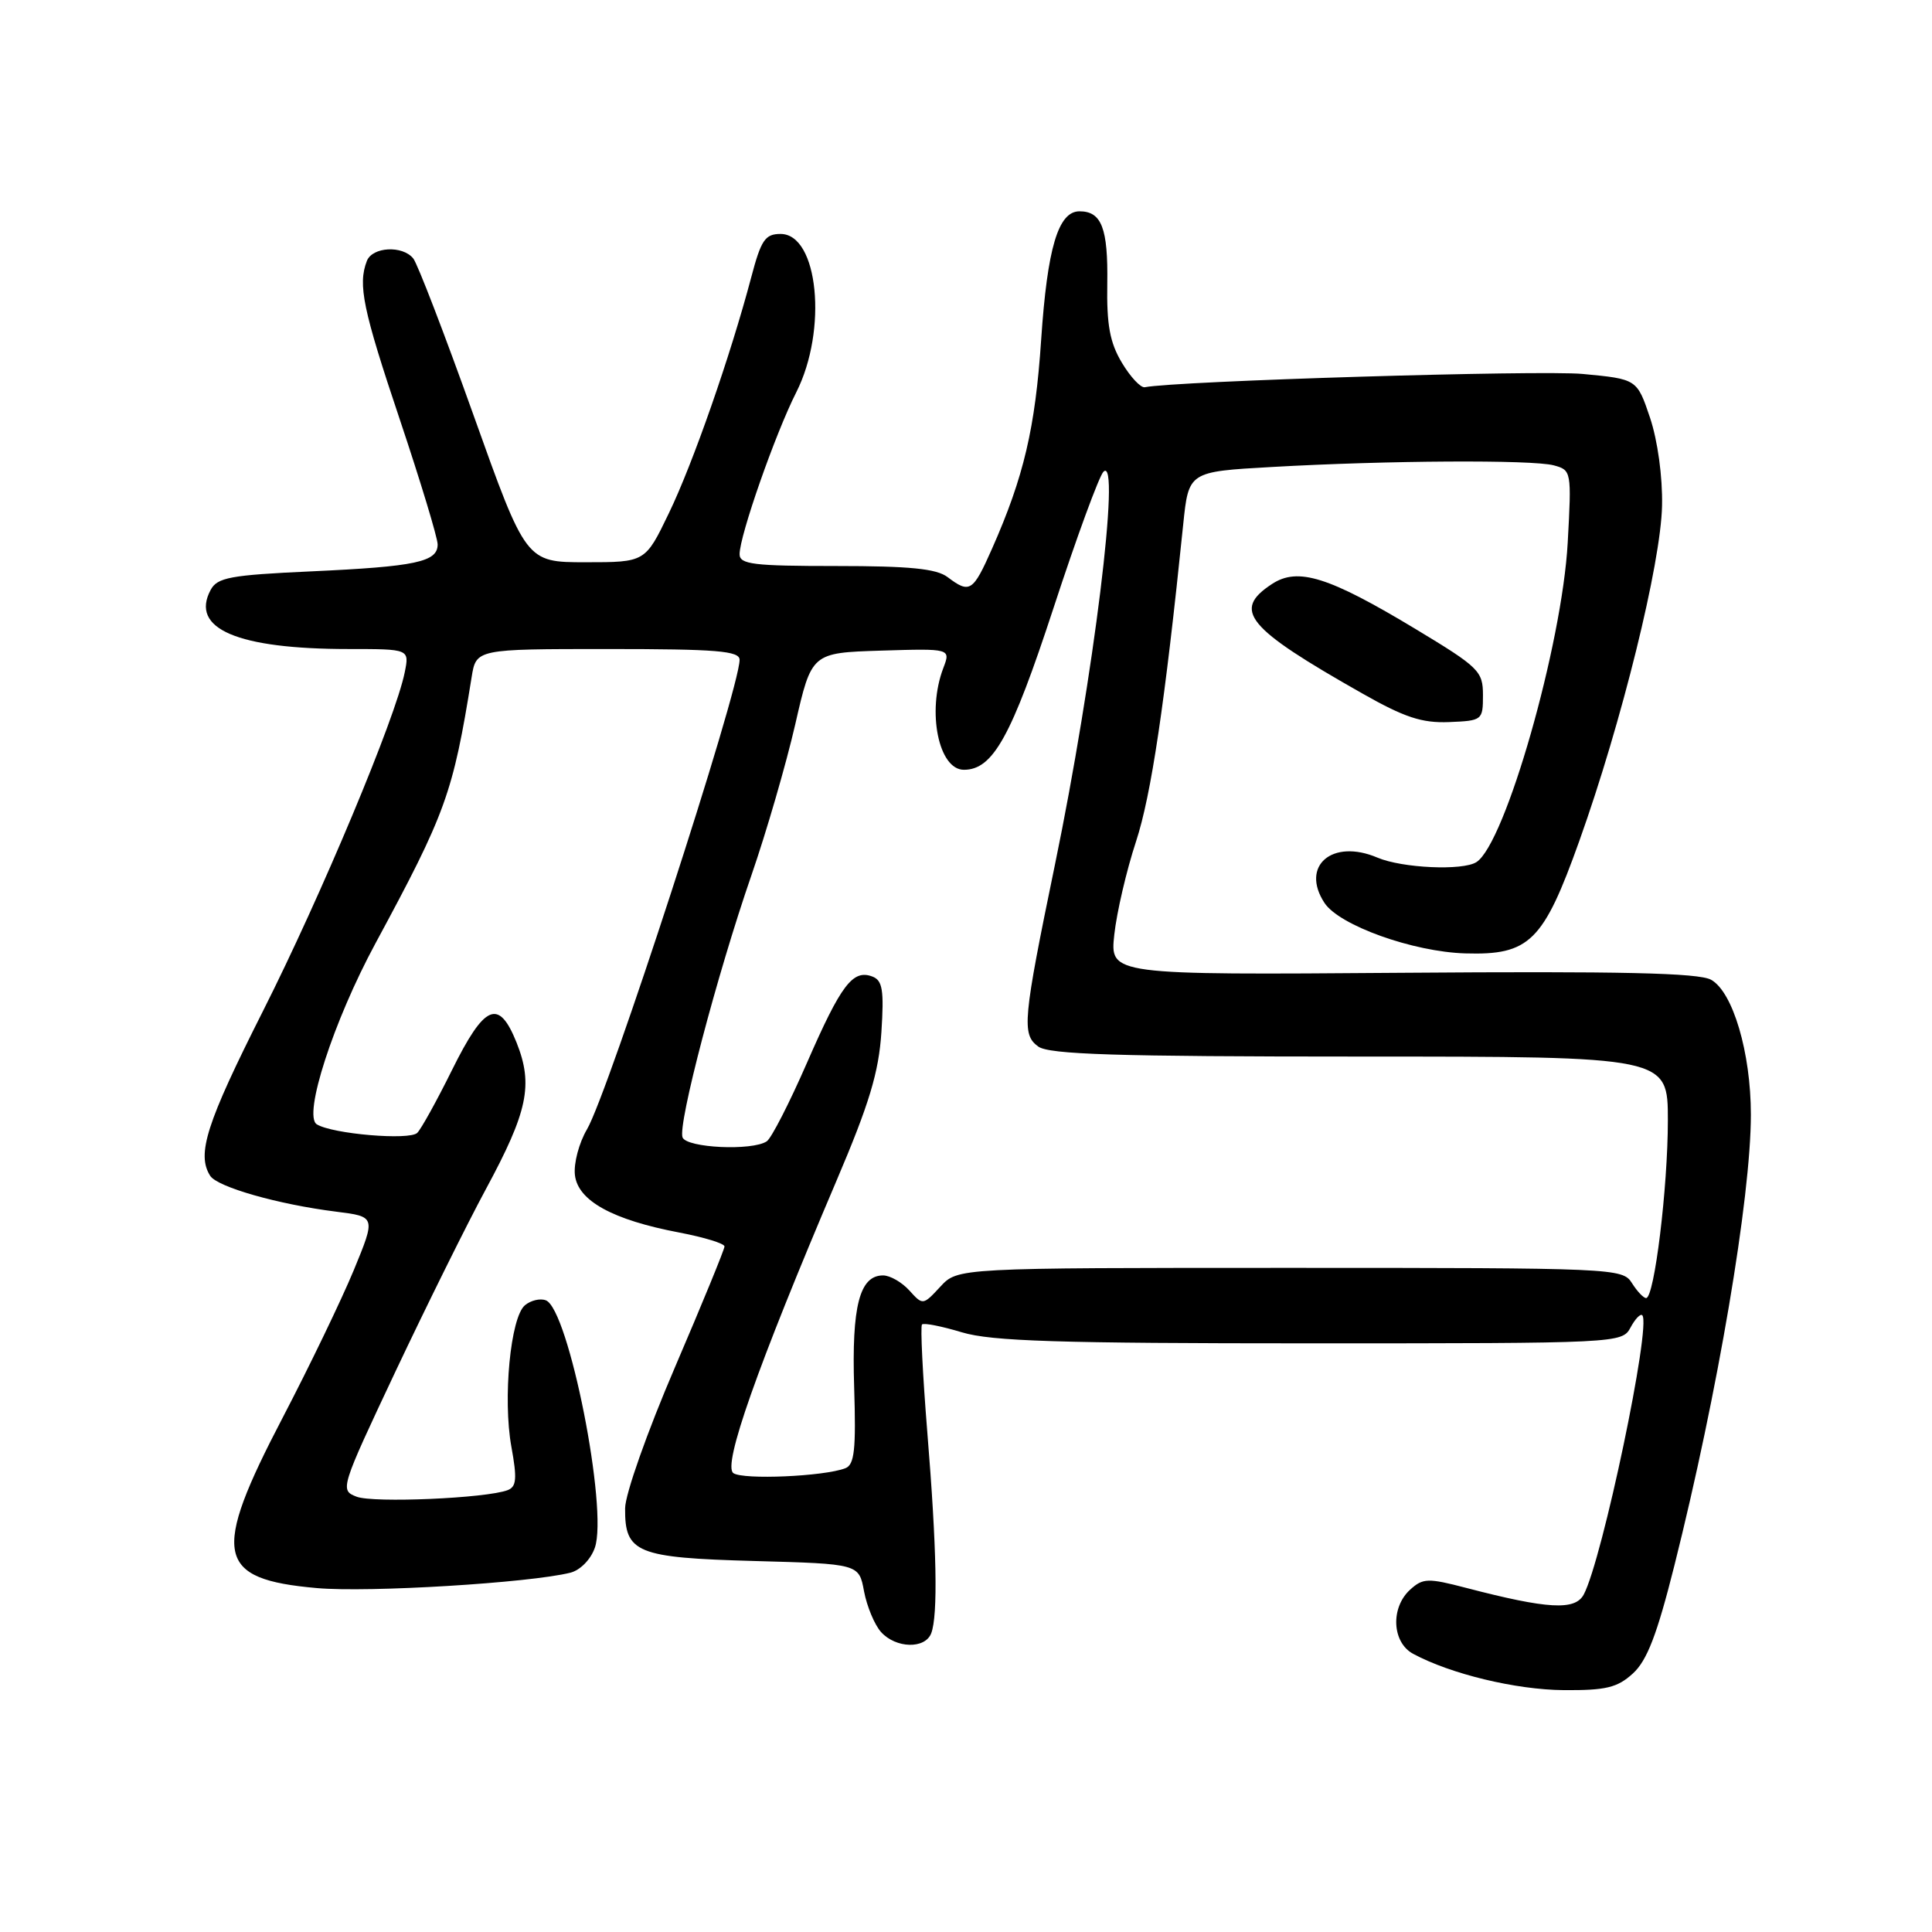 <?xml version="1.0" encoding="UTF-8" standalone="no"?>
<!DOCTYPE svg PUBLIC "-//W3C//DTD SVG 1.1//EN" "http://www.w3.org/Graphics/SVG/1.1/DTD/svg11.dtd" >
<svg xmlns="http://www.w3.org/2000/svg" xmlns:xlink="http://www.w3.org/1999/xlink" version="1.1" viewBox="0 0 256 256">
 <g >
 <path fill="currentColor"
d=" M 216.36 221.75 C 218.24 220.04 219.56 216.61 221.85 207.50 C 227.61 184.56 232.00 158.67 232.00 147.69 C 232.00 139.48 229.61 131.41 226.72 129.82 C 225.06 128.91 214.77 128.68 185.79 128.90 C 147.07 129.19 147.07 129.19 147.65 123.84 C 147.97 120.91 149.26 115.35 150.53 111.50 C 152.55 105.33 154.34 93.30 156.78 69.50 C 157.50 62.50 157.50 62.50 168.50 61.88 C 183.78 61.01 203.03 60.90 205.88 61.66 C 208.22 62.29 208.25 62.44 207.73 71.90 C 206.99 85.39 199.46 111.78 195.64 114.23 C 193.83 115.40 185.79 115.03 182.52 113.64 C 176.53 111.09 172.28 114.73 175.50 119.64 C 177.45 122.62 187.25 126.13 194.17 126.33 C 202.67 126.58 204.50 124.77 209.26 111.45 C 214.88 95.73 220.08 74.65 220.23 67.00 C 220.31 63.17 219.65 58.39 218.64 55.36 C 216.91 50.23 216.91 50.23 209.71 49.55 C 204.03 49.02 155.86 50.48 151.69 51.31 C 151.15 51.41 149.79 49.96 148.66 48.07 C 147.06 45.40 146.63 43.06 146.72 37.57 C 146.83 30.24 145.97 28.00 143.04 28.00 C 140.22 28.00 138.78 32.84 137.96 45.00 C 137.18 56.71 135.66 63.19 131.46 72.68 C 128.92 78.42 128.50 78.69 125.56 76.47 C 124.09 75.35 120.52 75.00 110.81 75.00 C 99.82 75.00 98.00 74.78 98.00 73.43 C 98.00 70.98 102.74 57.44 105.51 51.98 C 109.69 43.72 108.43 31.00 103.43 31.00 C 101.38 31.00 100.85 31.79 99.54 36.75 C 96.78 47.18 91.82 61.40 88.63 68.00 C 85.50 74.50 85.50 74.50 77.60 74.50 C 69.70 74.50 69.70 74.50 62.74 55.00 C 58.91 44.27 55.32 34.94 54.76 34.25 C 53.34 32.48 49.33 32.70 48.61 34.58 C 47.40 37.73 48.08 41.00 52.99 55.63 C 55.73 63.81 57.98 71.24 57.99 72.13 C 58.00 74.46 55.14 75.07 41.21 75.71 C 30.50 76.20 28.79 76.52 27.91 78.17 C 25.16 83.31 31.44 86.00 46.20 86.00 C 54.25 86.00 54.25 86.00 53.63 89.08 C 52.43 95.10 42.54 118.72 34.83 134.00 C 27.35 148.83 26.03 152.93 27.85 155.80 C 28.80 157.29 36.87 159.59 44.53 160.55 C 49.80 161.21 49.80 161.21 46.87 168.32 C 45.25 172.23 41.02 181.01 37.47 187.82 C 27.96 206.03 28.61 209.25 42.00 210.43 C 48.90 211.04 70.19 209.74 75.58 208.39 C 76.88 208.06 78.28 206.64 78.82 205.08 C 80.60 199.99 75.34 173.45 72.33 172.30 C 71.58 172.01 70.34 172.30 69.56 172.95 C 67.64 174.54 66.61 185.33 67.76 191.70 C 68.53 195.92 68.44 197.00 67.27 197.45 C 64.47 198.53 49.47 199.18 47.25 198.32 C 45.02 197.46 45.09 197.25 52.43 181.67 C 56.53 173.00 61.90 162.16 64.37 157.59 C 69.94 147.28 70.68 143.75 68.45 138.15 C 66.08 132.25 64.22 133.05 59.87 141.83 C 57.87 145.87 55.81 149.59 55.29 150.11 C 54.27 151.13 44.04 150.26 41.98 148.98 C 40.12 147.84 44.18 135.31 49.75 125.00 C 59.09 107.71 60.02 105.13 62.49 89.75 C 63.09 86.00 63.09 86.00 80.55 86.00 C 94.99 86.00 98.00 86.25 98.00 87.43 C 98.00 91.33 80.60 144.86 77.78 149.64 C 76.72 151.44 76.00 154.16 76.18 155.70 C 76.57 159.11 81.17 161.64 90.02 163.32 C 93.31 163.95 96.00 164.77 96.00 165.16 C 96.00 165.55 93.04 172.76 89.43 181.18 C 85.76 189.73 82.84 197.99 82.83 199.86 C 82.78 205.77 84.37 206.41 99.92 206.84 C 113.82 207.22 113.82 207.22 114.49 210.86 C 114.87 212.86 115.88 215.29 116.74 216.25 C 118.70 218.43 122.58 218.53 123.39 216.42 C 124.30 214.05 124.13 205.16 122.87 189.74 C 122.26 182.14 121.94 175.73 122.17 175.50 C 122.40 175.26 124.78 175.73 127.46 176.54 C 131.38 177.72 140.25 178.00 173.62 178.00 C 214.47 178.00 214.94 177.98 216.05 175.91 C 216.66 174.77 217.36 174.03 217.61 174.28 C 218.85 175.52 212.31 206.68 209.85 211.29 C 208.70 213.42 205.09 213.22 194.30 210.41 C 189.21 209.08 188.55 209.10 186.86 210.63 C 184.23 213.01 184.44 217.63 187.25 219.14 C 192.20 221.81 200.85 223.90 207.19 223.95 C 212.78 223.99 214.30 223.63 216.36 221.75 Z  M 196.50 92.12 C 196.50 88.93 195.99 88.43 187.59 83.36 C 176.06 76.41 171.98 75.13 168.55 77.38 C 163.23 80.86 165.13 83.17 180.50 91.88 C 186.10 95.06 188.40 95.82 192.00 95.68 C 196.41 95.50 196.50 95.43 196.50 92.12 Z  M 97.18 195.20 C 95.72 194.20 100.31 181.19 110.82 156.50 C 115.20 146.22 116.44 142.09 116.79 136.76 C 117.15 131.20 116.94 129.91 115.60 129.40 C 113.01 128.41 111.45 130.46 106.94 140.80 C 104.61 146.14 102.21 150.83 101.60 151.23 C 99.68 152.52 90.98 152.11 90.44 150.71 C 89.79 149.01 94.99 129.23 99.56 116.00 C 101.56 110.22 104.17 101.22 105.37 96.00 C 107.54 86.50 107.54 86.50 116.76 86.21 C 125.98 85.93 125.98 85.93 124.99 88.53 C 122.80 94.28 124.37 102.00 127.72 102.00 C 131.58 102.00 134.01 97.61 139.59 80.58 C 142.66 71.19 145.65 63.05 146.22 62.50 C 148.55 60.24 144.91 89.77 139.80 114.50 C 135.53 135.18 135.36 137.06 137.57 138.67 C 139.00 139.72 147.88 140.00 180.19 140.00 C 221.00 140.00 221.00 140.00 221.00 148.46 C 221.00 157.35 219.21 172.00 218.12 172.00 C 217.77 172.00 216.92 171.10 216.23 170.00 C 215.01 168.05 213.90 168.00 170.94 168.00 C 126.90 168.00 126.90 168.00 124.60 170.49 C 122.30 172.97 122.28 172.97 120.49 170.99 C 119.50 169.90 117.94 169.00 117.01 169.00 C 113.90 169.00 112.84 173.07 113.18 183.81 C 113.44 192.10 113.22 194.09 112.01 194.55 C 109.17 195.64 98.49 196.10 97.18 195.20 Z "/>
</g>
</svg>
